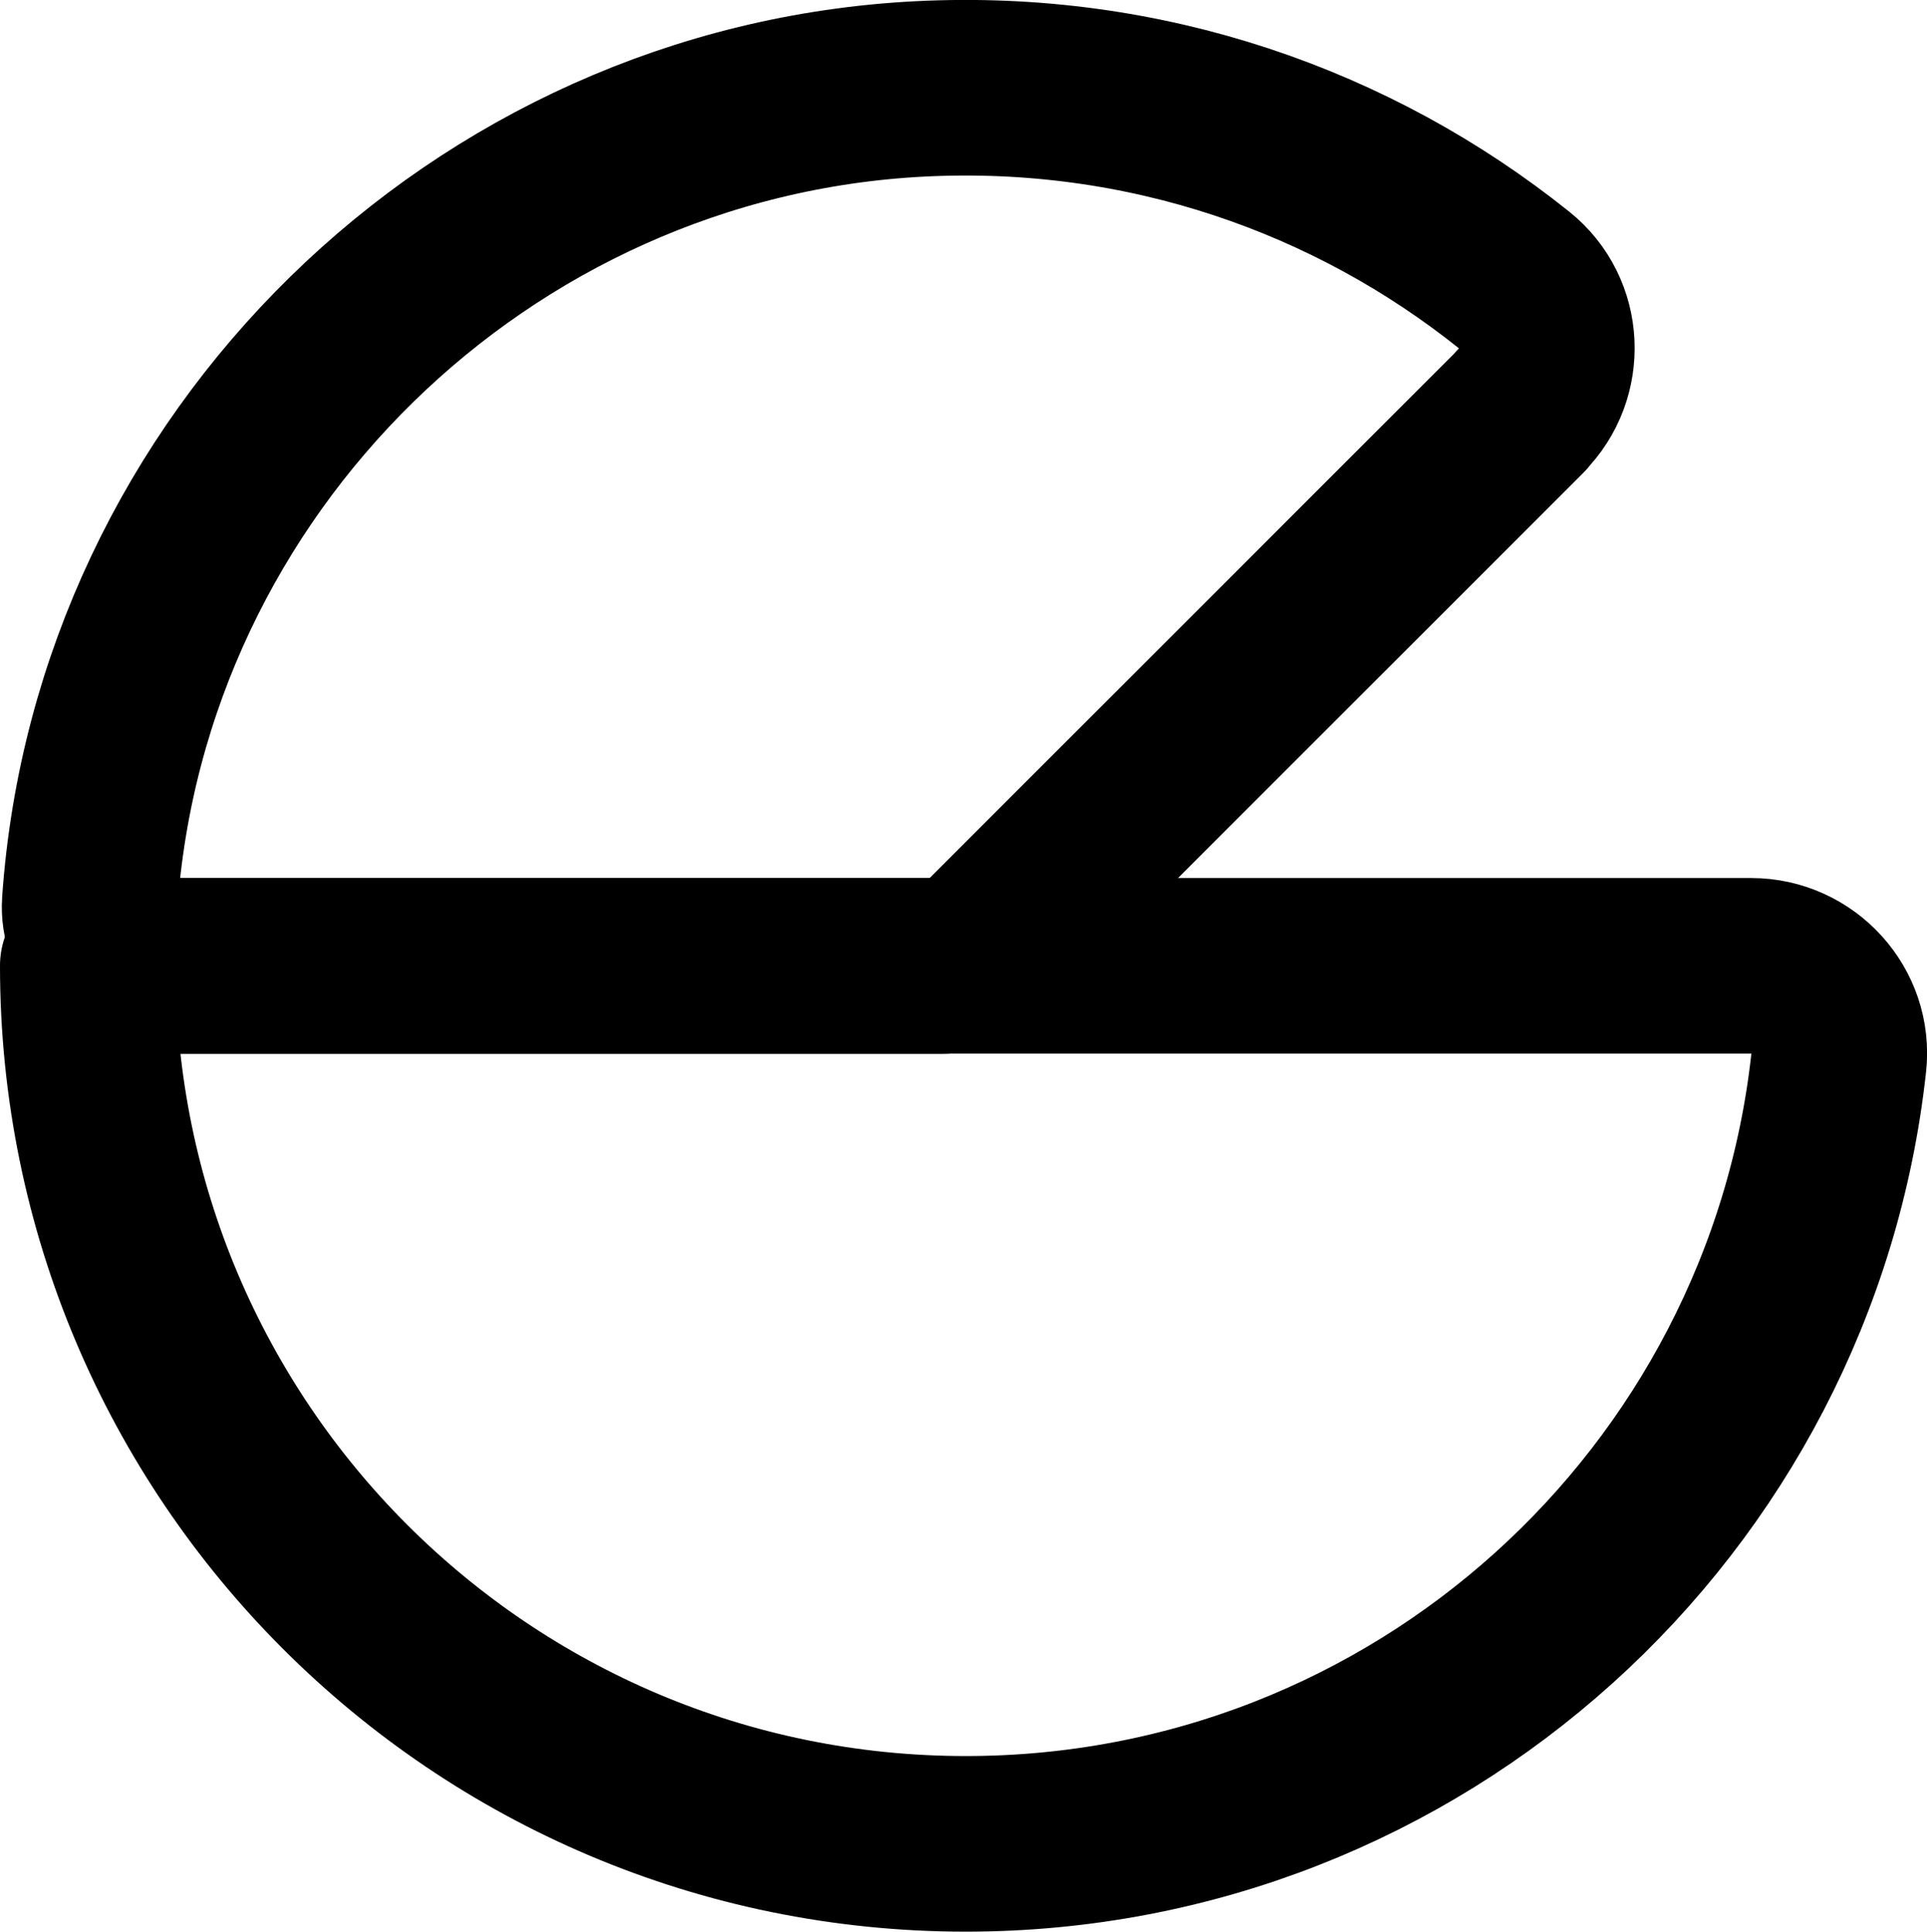 <?xml version="1.0" encoding="UTF-8"?>
<svg id="Layer_2" data-name="Layer 2" xmlns="http://www.w3.org/2000/svg" viewBox="0 0 87.77 88">
  <defs>
    <style>
      .cls-1 {
        fill: none;
        stroke: #000;
        stroke-linecap: round;
        stroke-linejoin: round;
        stroke-width: 8px;
      }
    </style>
  </defs>
  <g id="Layer_1-2" data-name="Layer 1">
    <g>
      <path class="cls-1" d="m69.28,18.7c1.67-1.67,1.55-4.45-.3-5.93-7.35-5.89-16.82-9.24-27.08-8.72C21.89,5.07,5.49,21.12,4.09,41.12c0,0,0,.02,0,.03-.11,1.55,1.17,2.86,2.72,2.86h36.04c.73,0,1.43-.29,1.95-.81l24.49-24.49Z"/>
      <path class="cls-1" d="m79.76,44H4c0,22.09,17.9,40,39.99,40,20.6,0,37.57-15.58,39.76-35.59.26-2.35-1.62-4.41-3.99-4.41Z"/>
    </g>
  </g>
</svg>